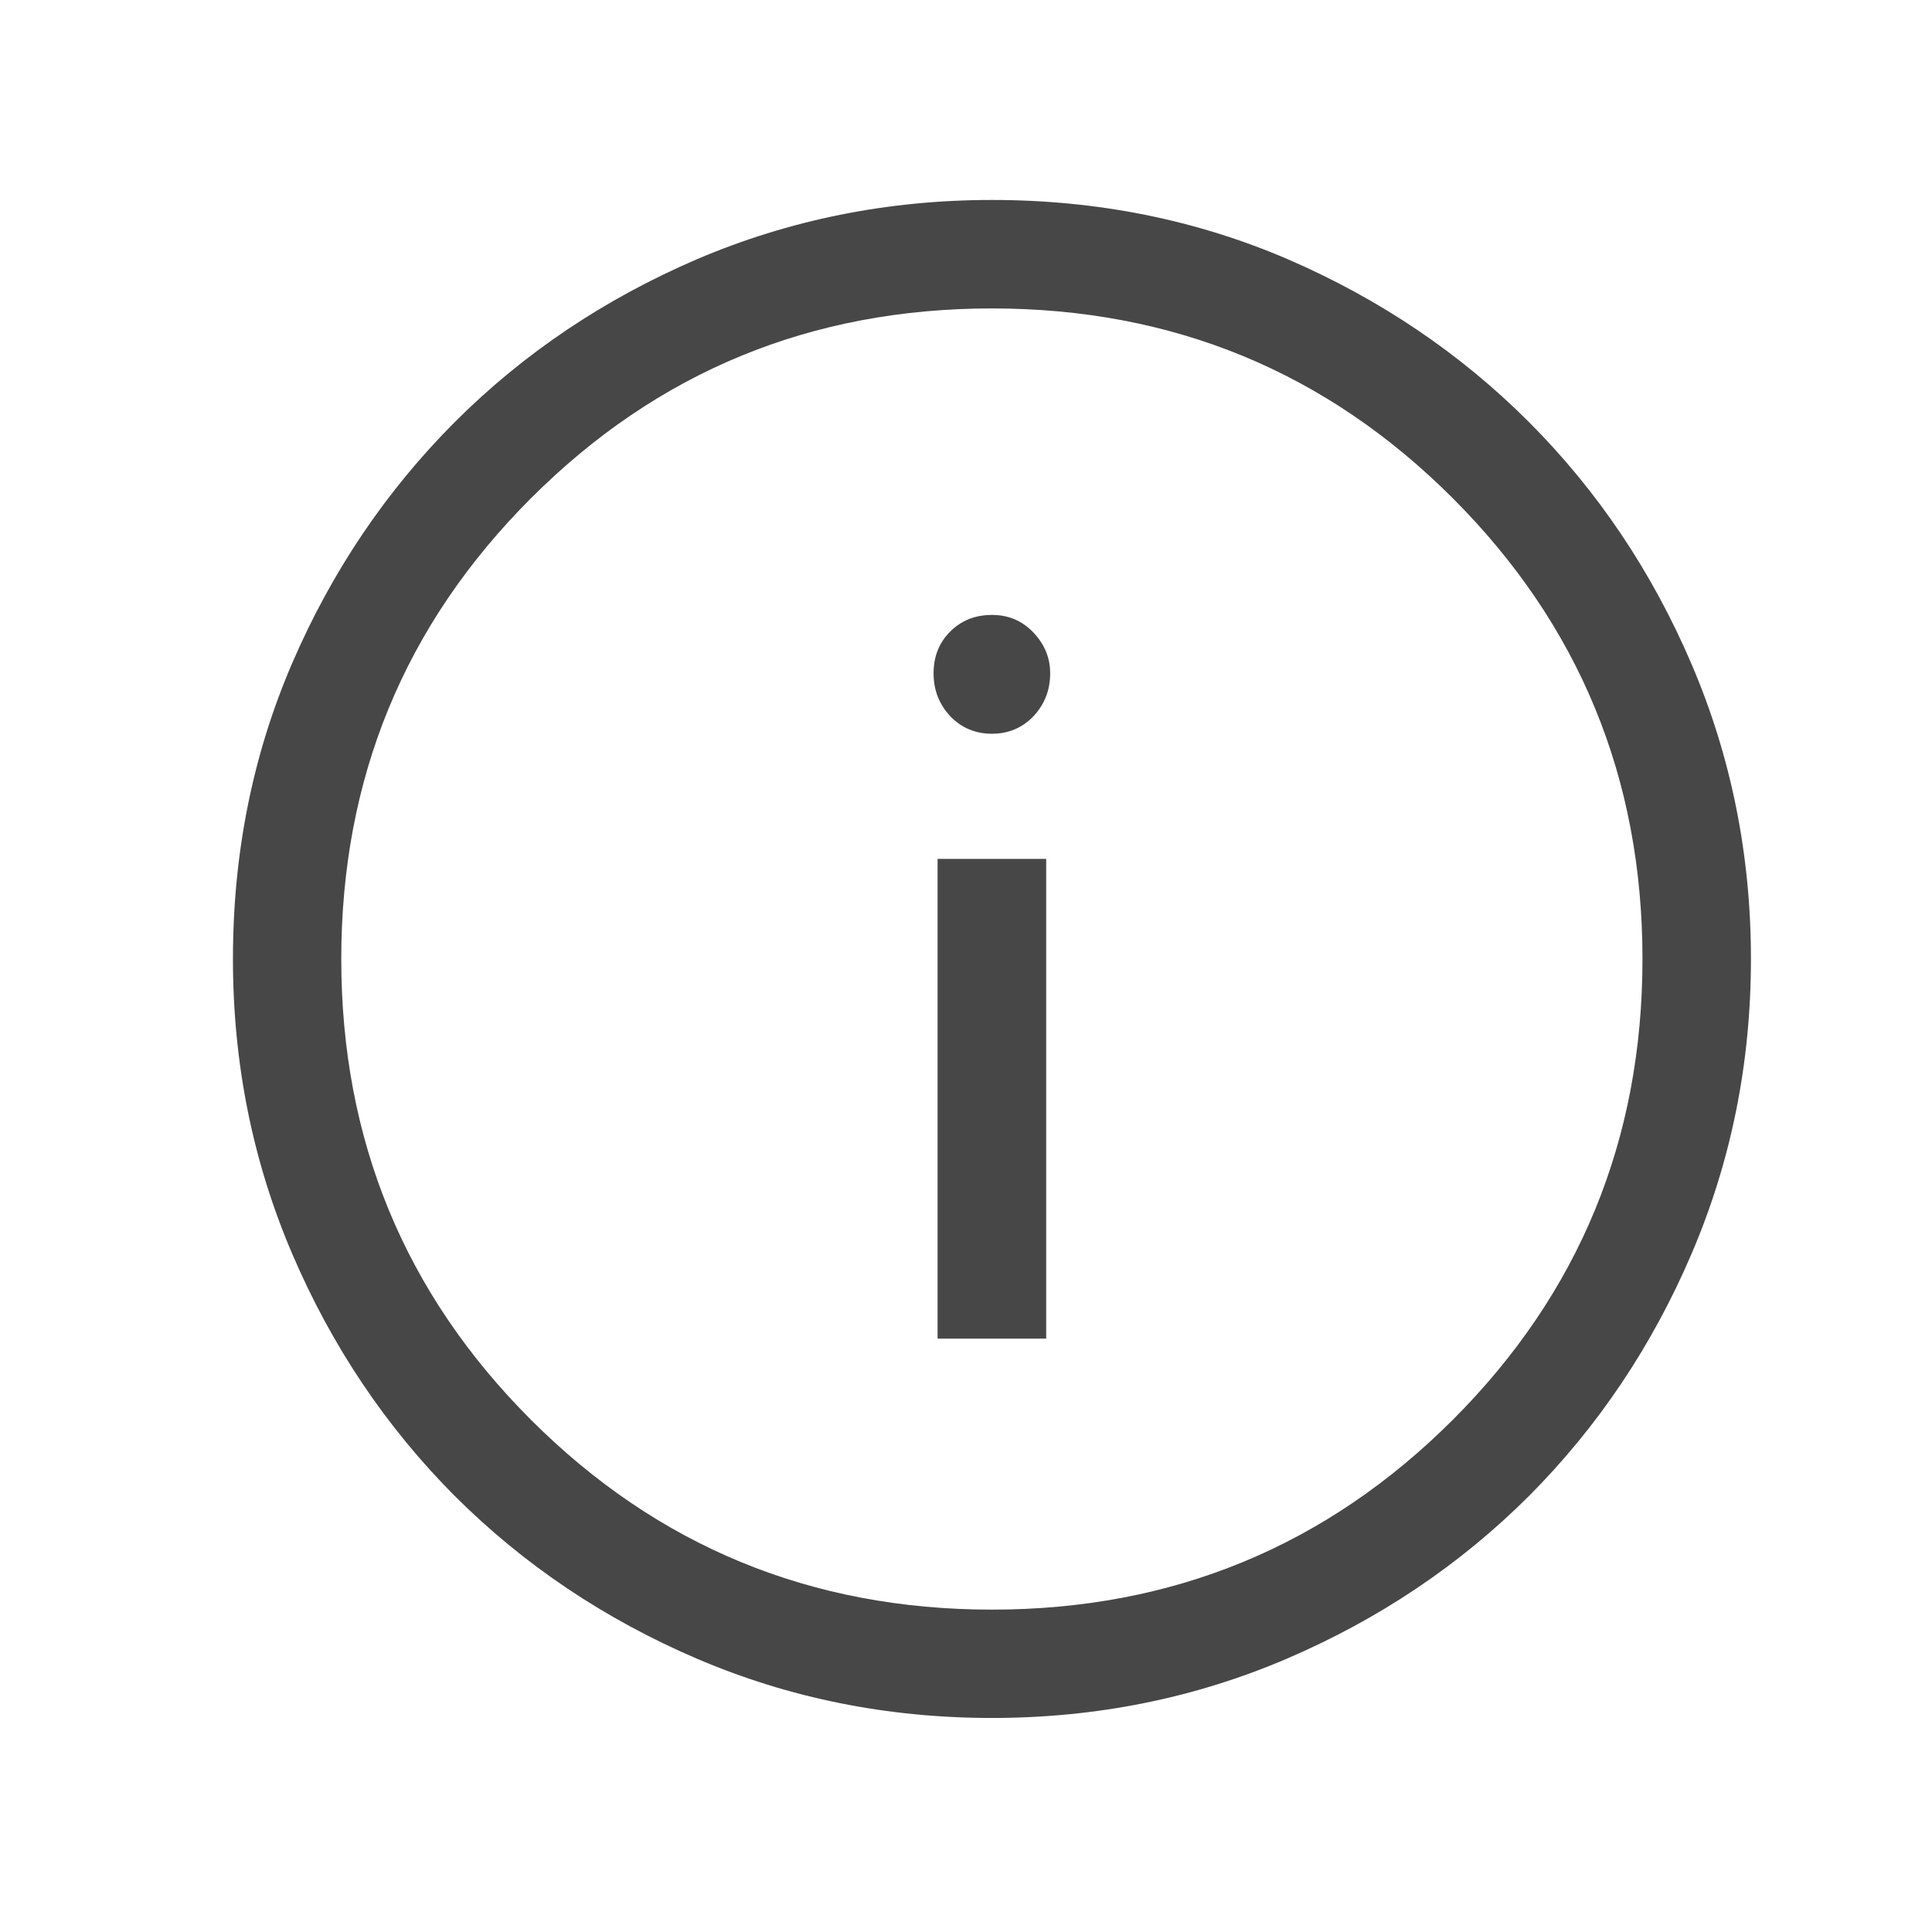 <svg width="14" height="14" viewBox="0 0 14 14" fill="none" xmlns="http://www.w3.org/2000/svg">
<mask id="mask0_212_10031" style="mask-type:alpha" maskUnits="userSpaceOnUse" x="0" y="0" width="14" height="14">
<rect width="14" height="14" fill="#D9D9D9"/>
</mask>
<g mask="url(#mask0_212_10031)">
<path d="M6.794 9.7H7.581V6.224H6.794V9.7ZM7.188 5.317C7.308 5.317 7.409 5.274 7.49 5.189C7.57 5.103 7.61 5 7.61 4.879C7.61 4.768 7.57 4.67 7.49 4.585C7.409 4.499 7.308 4.456 7.188 4.456C7.067 4.456 6.966 4.496 6.885 4.577C6.805 4.657 6.765 4.758 6.765 4.879C6.765 5 6.805 5.103 6.885 5.189C6.966 5.274 7.067 5.317 7.188 5.317ZM7.188 12.449C6.432 12.449 5.719 12.306 5.049 12.019C4.38 11.732 3.795 11.339 3.296 10.841C2.798 10.341 2.405 9.757 2.118 9.087C1.831 8.417 1.688 7.705 1.688 6.949C1.688 6.184 1.831 5.469 2.118 4.804C2.405 4.139 2.798 3.557 3.296 3.058C3.795 2.559 4.38 2.167 5.049 1.879C5.719 1.593 6.432 1.449 7.188 1.449C7.953 1.449 8.668 1.593 9.333 1.879C9.998 2.167 10.58 2.559 11.079 3.058C11.577 3.557 11.97 4.141 12.257 4.811C12.544 5.481 12.688 6.194 12.688 6.949C12.688 7.705 12.544 8.417 12.257 9.087C11.97 9.757 11.577 10.341 11.079 10.841C10.58 11.339 9.995 11.732 9.326 12.019C8.656 12.306 7.943 12.449 7.188 12.449ZM7.188 11.664C8.497 11.664 9.61 11.205 10.527 10.289C11.444 9.372 11.902 8.259 11.902 6.949C11.902 5.64 11.444 4.527 10.527 3.61C9.61 2.693 8.497 2.235 7.188 2.235C5.878 2.235 4.765 2.693 3.848 3.61C2.931 4.527 2.473 5.64 2.473 6.949C2.473 8.259 2.931 9.372 3.848 10.289C4.765 11.205 5.878 11.664 7.188 11.664Z" fill="#474747"/>
</g>
</svg>
